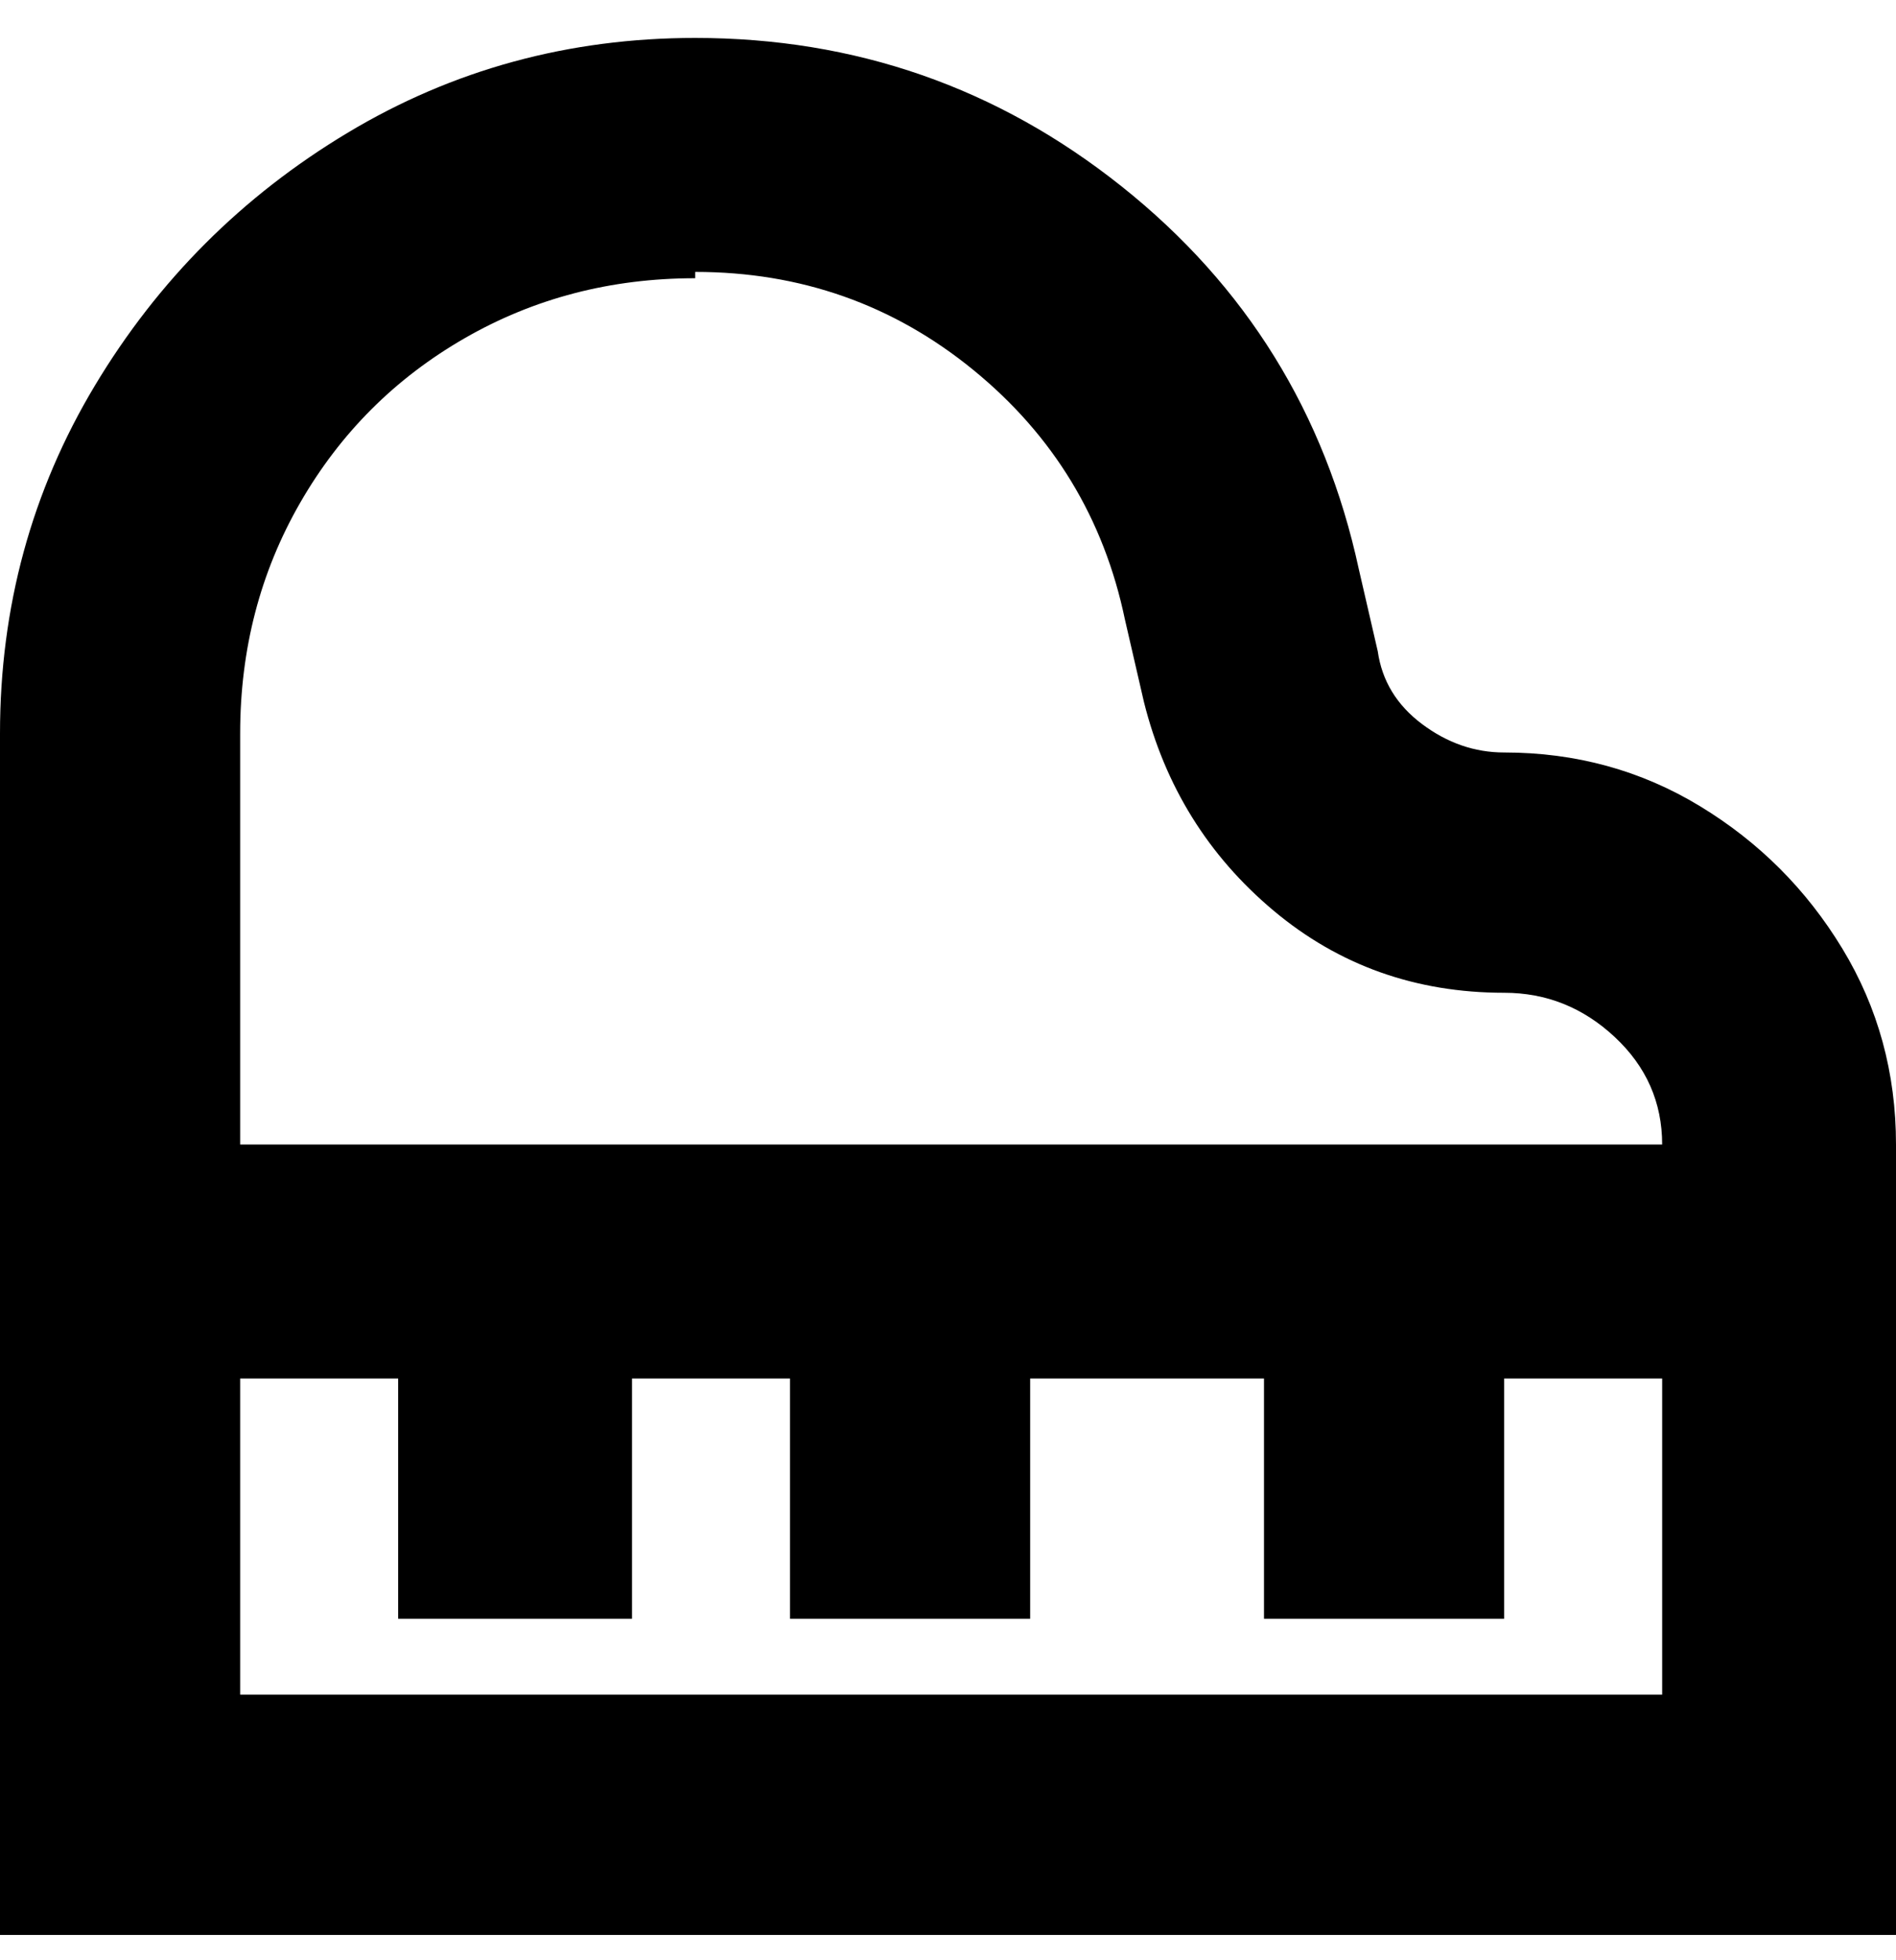 <svg viewBox="0 0 300 310" xmlns="http://www.w3.org/2000/svg"><path d="M238 119q-7 0-13-4.5t-7-11.5l-3-13q-8-37-37.5-60.5T110 6Q80 6 55 21T15 61Q0 86 0 116v190h300V181q0-17-8.5-31T269 127.5q-14-8.5-31-8.5zM110 43q25 0 44 15.5T178 98l3 13q5 20 20.5 33t36.5 13q10 0 17.5 7t7.5 17H38v-65q0-20 9.5-36.5t26-26Q90 44 110 44v-1zM38 268v-50h25v38h37v-38h25v38h38v-38h37v38h38v-38h25v50H38z"/></svg>